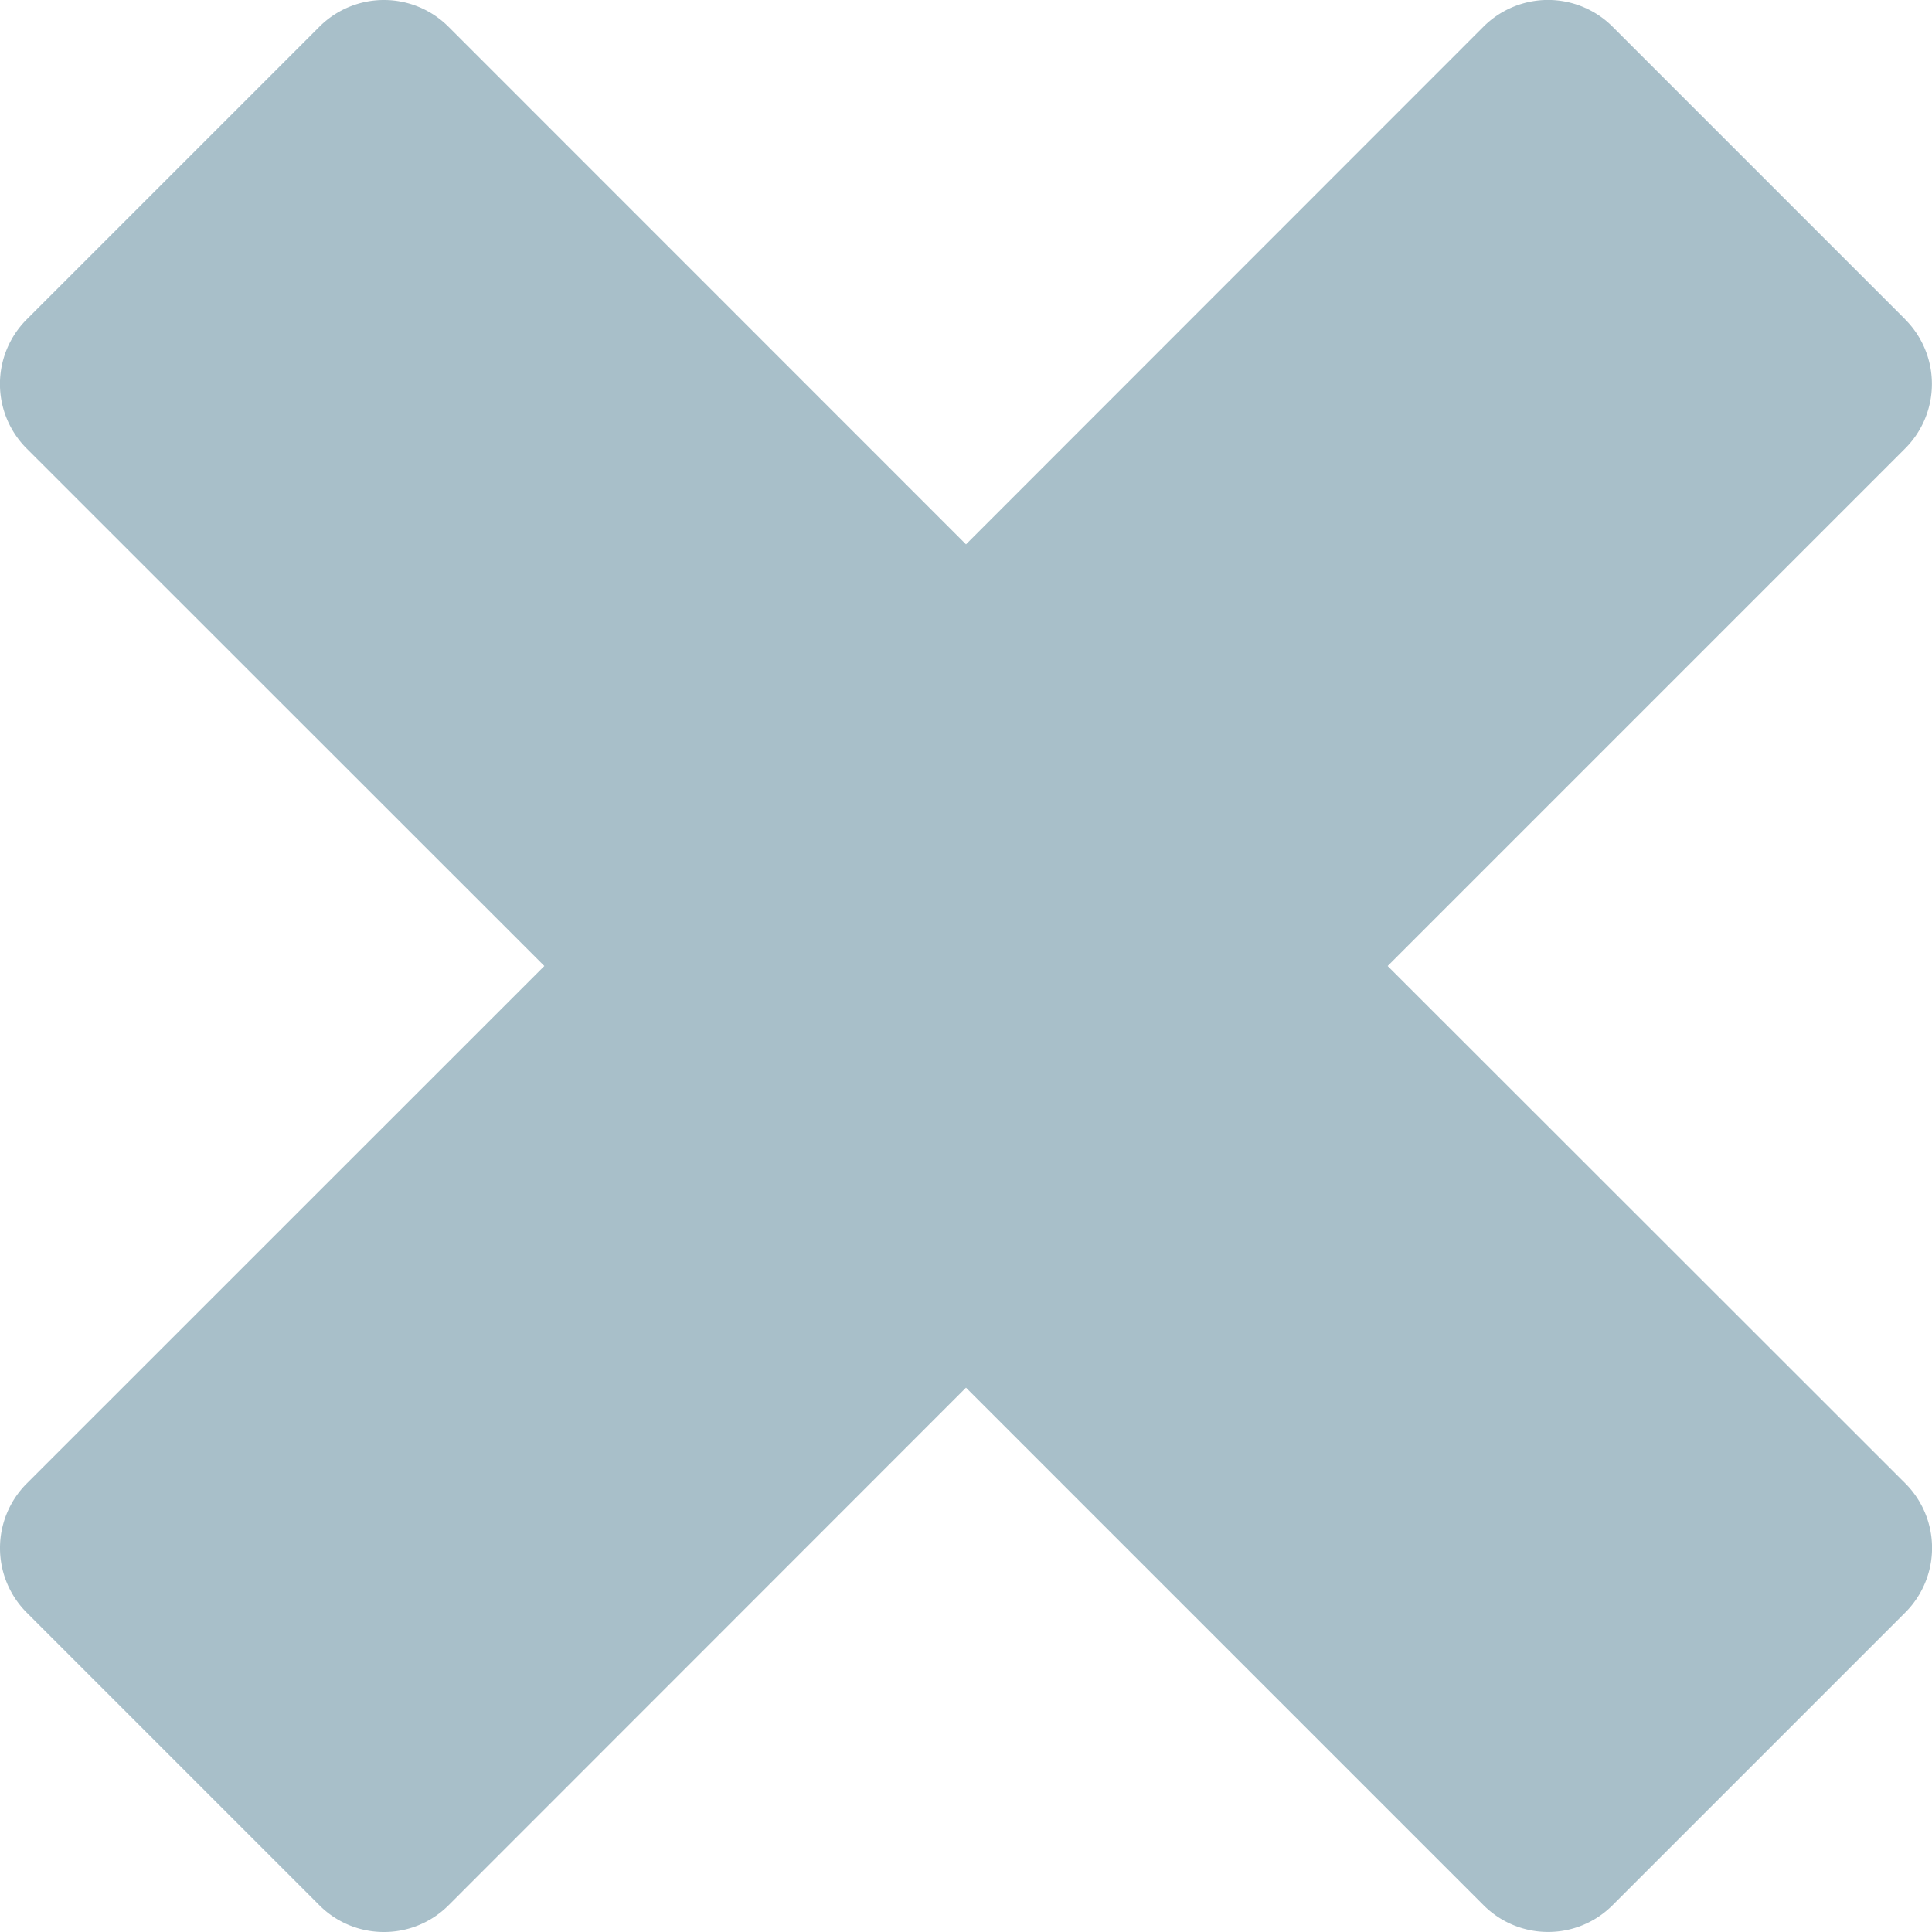 <svg width="20" height="20" fill="none" xmlns="http://www.w3.org/2000/svg"><path fill-rule="evenodd" clip-rule="evenodd" d="m19.723 3.306-3.03-3.03a.945.945 0 0 0-1.336 0L10 5.635 4.643.277a.945.945 0 0 0-1.337 0l-3.03 3.03a.945.945 0 0 0 0 1.336L5.635 10 .277 15.357a.945.945 0 0 0 0 1.337l3.03 3.03c.368.368.967.368 1.336 0L10 14.365l5.357 5.357c.37.37.968.37 1.337 0l3.03-3.03a.945.945 0 0 0 0-1.336L14.365 10l5.357-5.357a.945.945 0 0 0 0-1.337Z" fill="#A8BFC9"/></svg>